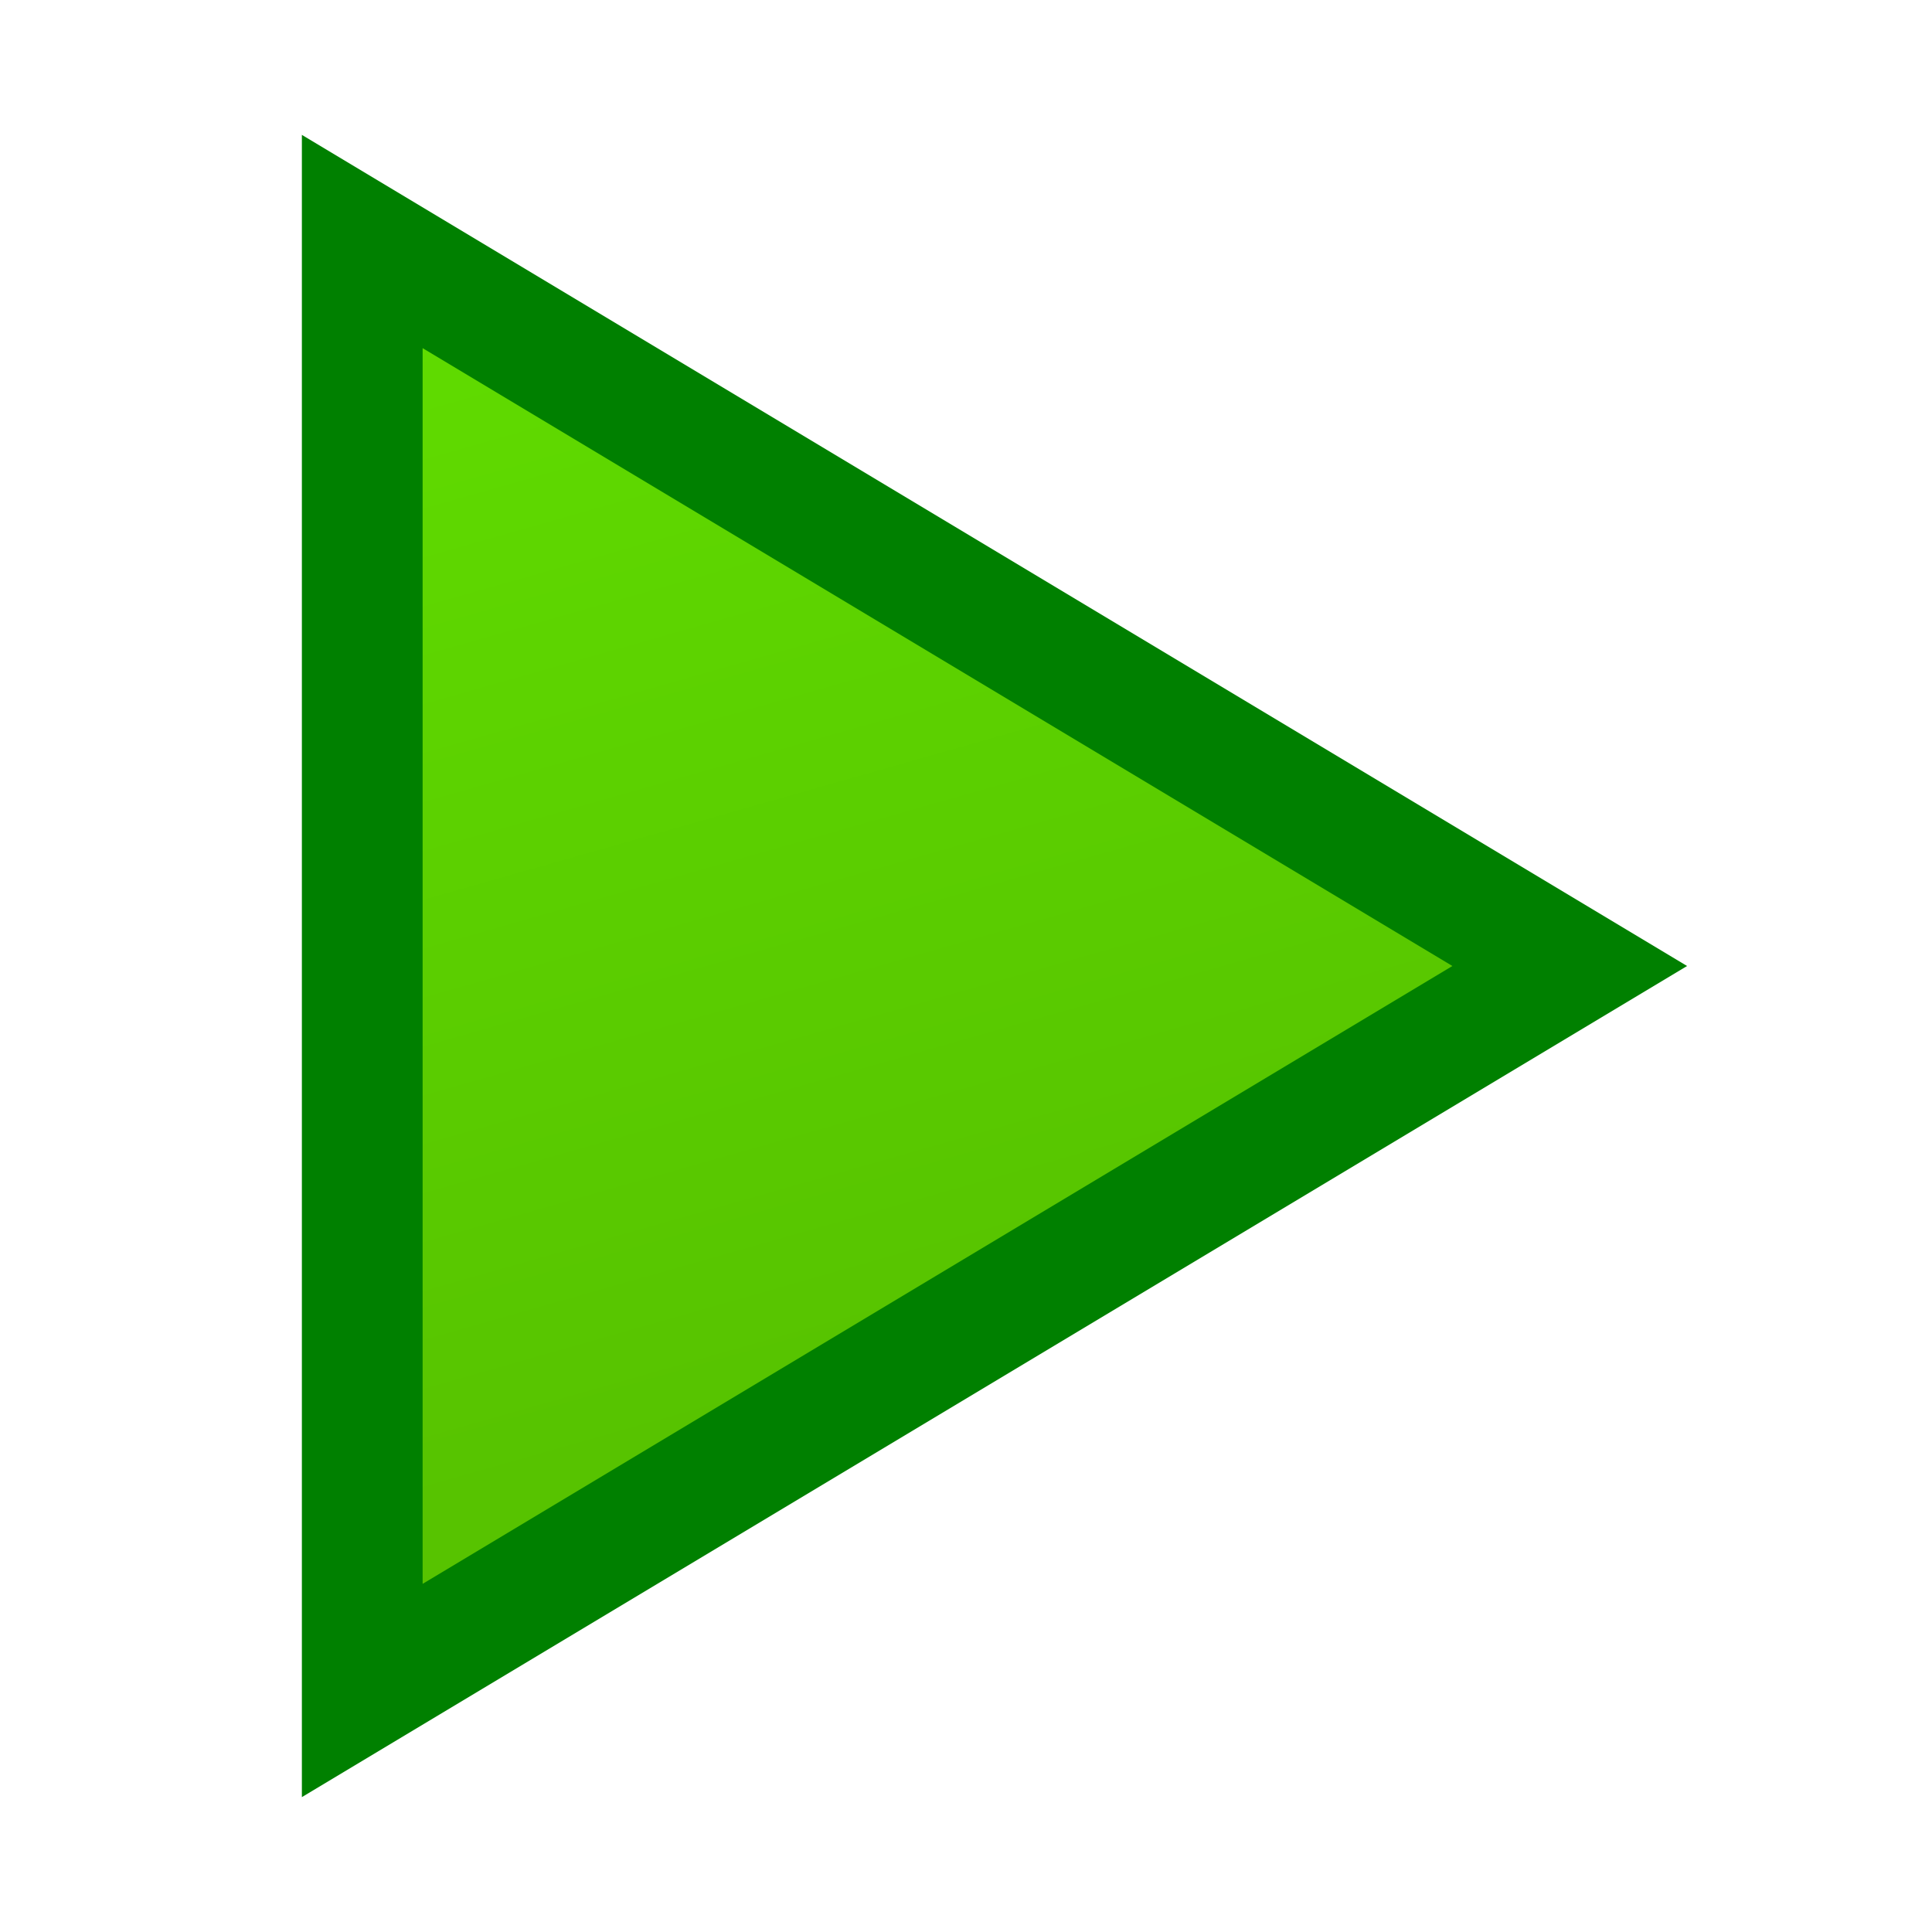 <?xml version="1.0" encoding="UTF-8" standalone="no"?>
<!-- Created with Inkscape (http://www.inkscape.org/) -->

<svg
   xmlns:dc="http://purl.org/dc/elements/1.1/"
   xmlns:cc="http://creativecommons.org/ns#"
   xmlns:rdf="http://www.w3.org/1999/02/22-rdf-syntax-ns#"
   xmlns:svg="http://www.w3.org/2000/svg"
   xmlns="http://www.w3.org/2000/svg"
   xmlns:xlink="http://www.w3.org/1999/xlink"
   xmlns:sodipodi="http://sodipodi.sourceforge.net/DTD/sodipodi-0.dtd"
   xmlns:inkscape="http://www.inkscape.org/namespaces/inkscape"
   width="32px"
   height="32px"
   id="svg4714"
   version="1.1"
   inkscape:version="0.48.3.1 r9886"
   sodipodi:docname="play.svg"
   inkscape:export-filename="/home/patrick/NetBeansProjects/SFX/lib/res/img/media-playback-start.png"
   inkscape:export-xdpi="90"
   inkscape:export-ydpi="90">
  <defs
     id="defs4716">
    <linearGradient
       id="linearGradient3753">
      <stop
         style="stop-color:#60dc00;stop-opacity:1;"
         offset="0"
         id="stop3755" />
      <stop
         style="stop-color:#57c300;stop-opacity:1;"
         offset="1"
         id="stop3757" />
    </linearGradient>
    <linearGradient
       inkscape:collect="always"
       xlink:href="#linearGradient3753"
       id="linearGradient3759"
       x1="6.707"
       y1="4.863"
       x2="12.035"
       y2="23.601"
       gradientUnits="userSpaceOnUse" />
  </defs>
  <sodipodi:namedview
     id="base"
     pagecolor="#ffffff"
     bordercolor="#666666"
     borderopacity="1.0"
     inkscape:pageopacity="0.0"
     inkscape:pageshadow="2"
     inkscape:zoom="5.6568542"
     inkscape:cx="13.431827"
     inkscape:cy="8.4257041"
     inkscape:current-layer="layer1"
     showgrid="false"
     inkscape:grid-bbox="true"
     inkscape:document-units="px"
     inkscape:window-width="1366"
     inkscape:window-height="717"
     inkscape:window-x="0"
     inkscape:window-y="0"
     inkscape:window-maximized="1">
    <inkscape:grid
       type="xygrid"
       id="grid4733" />
  </sodipodi:namedview>
  <g
     id="layer1"
     inkscape:label="Layer 1"
     inkscape:groupmode="layer">
    <path
       style="fill:url(#linearGradient3759);fill-opacity:1;stroke:#008000;stroke-opacity:1;stroke-width:2;stroke-miterlimit:4;stroke-dasharray:none"
       d="M 6,28 26,16 6,4 z"
       id="path4735"
       inkscape:connector-curvature="0"
       sodipodi:nodetypes="cccc" />
  </g>
</svg>
